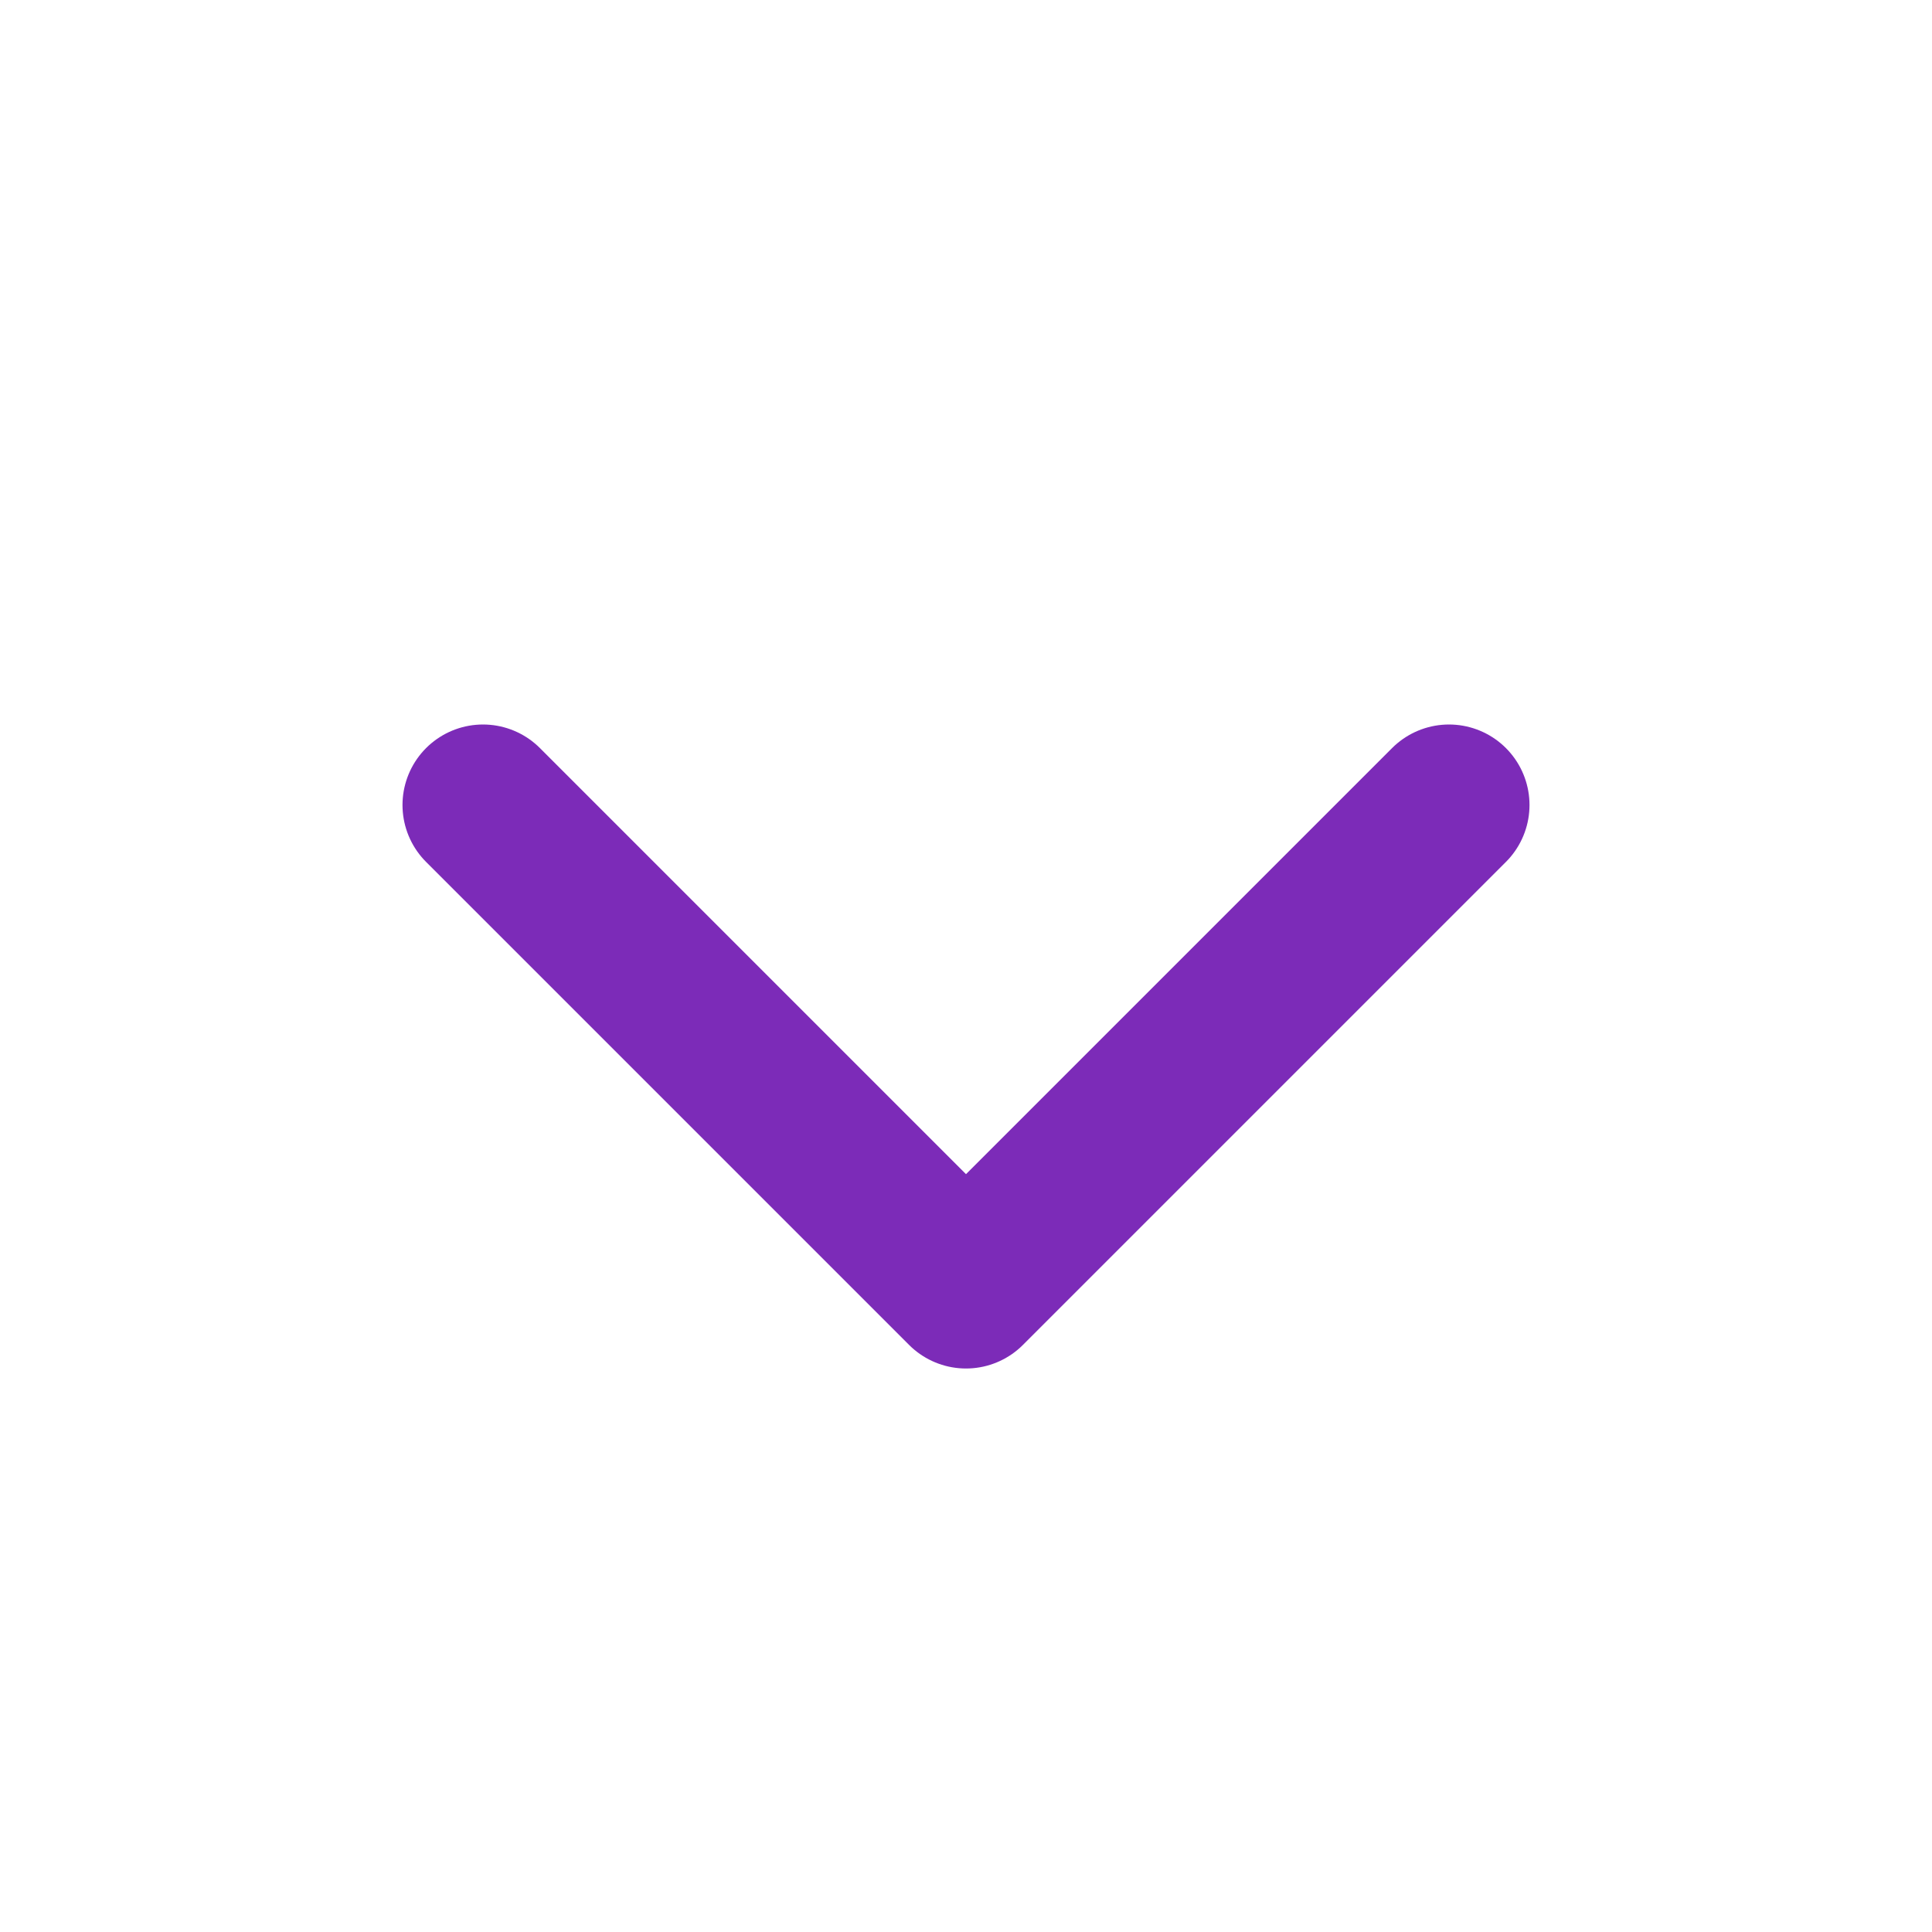 <svg width="24" height="24" viewBox="0 0 24 24" fill="none" xmlns="http://www.w3.org/2000/svg">
<path d="M18 10L12 16L6 10" stroke="#7C2BB8" stroke-width="2" stroke-linecap="round" stroke-linejoin="round"/>
</svg>
